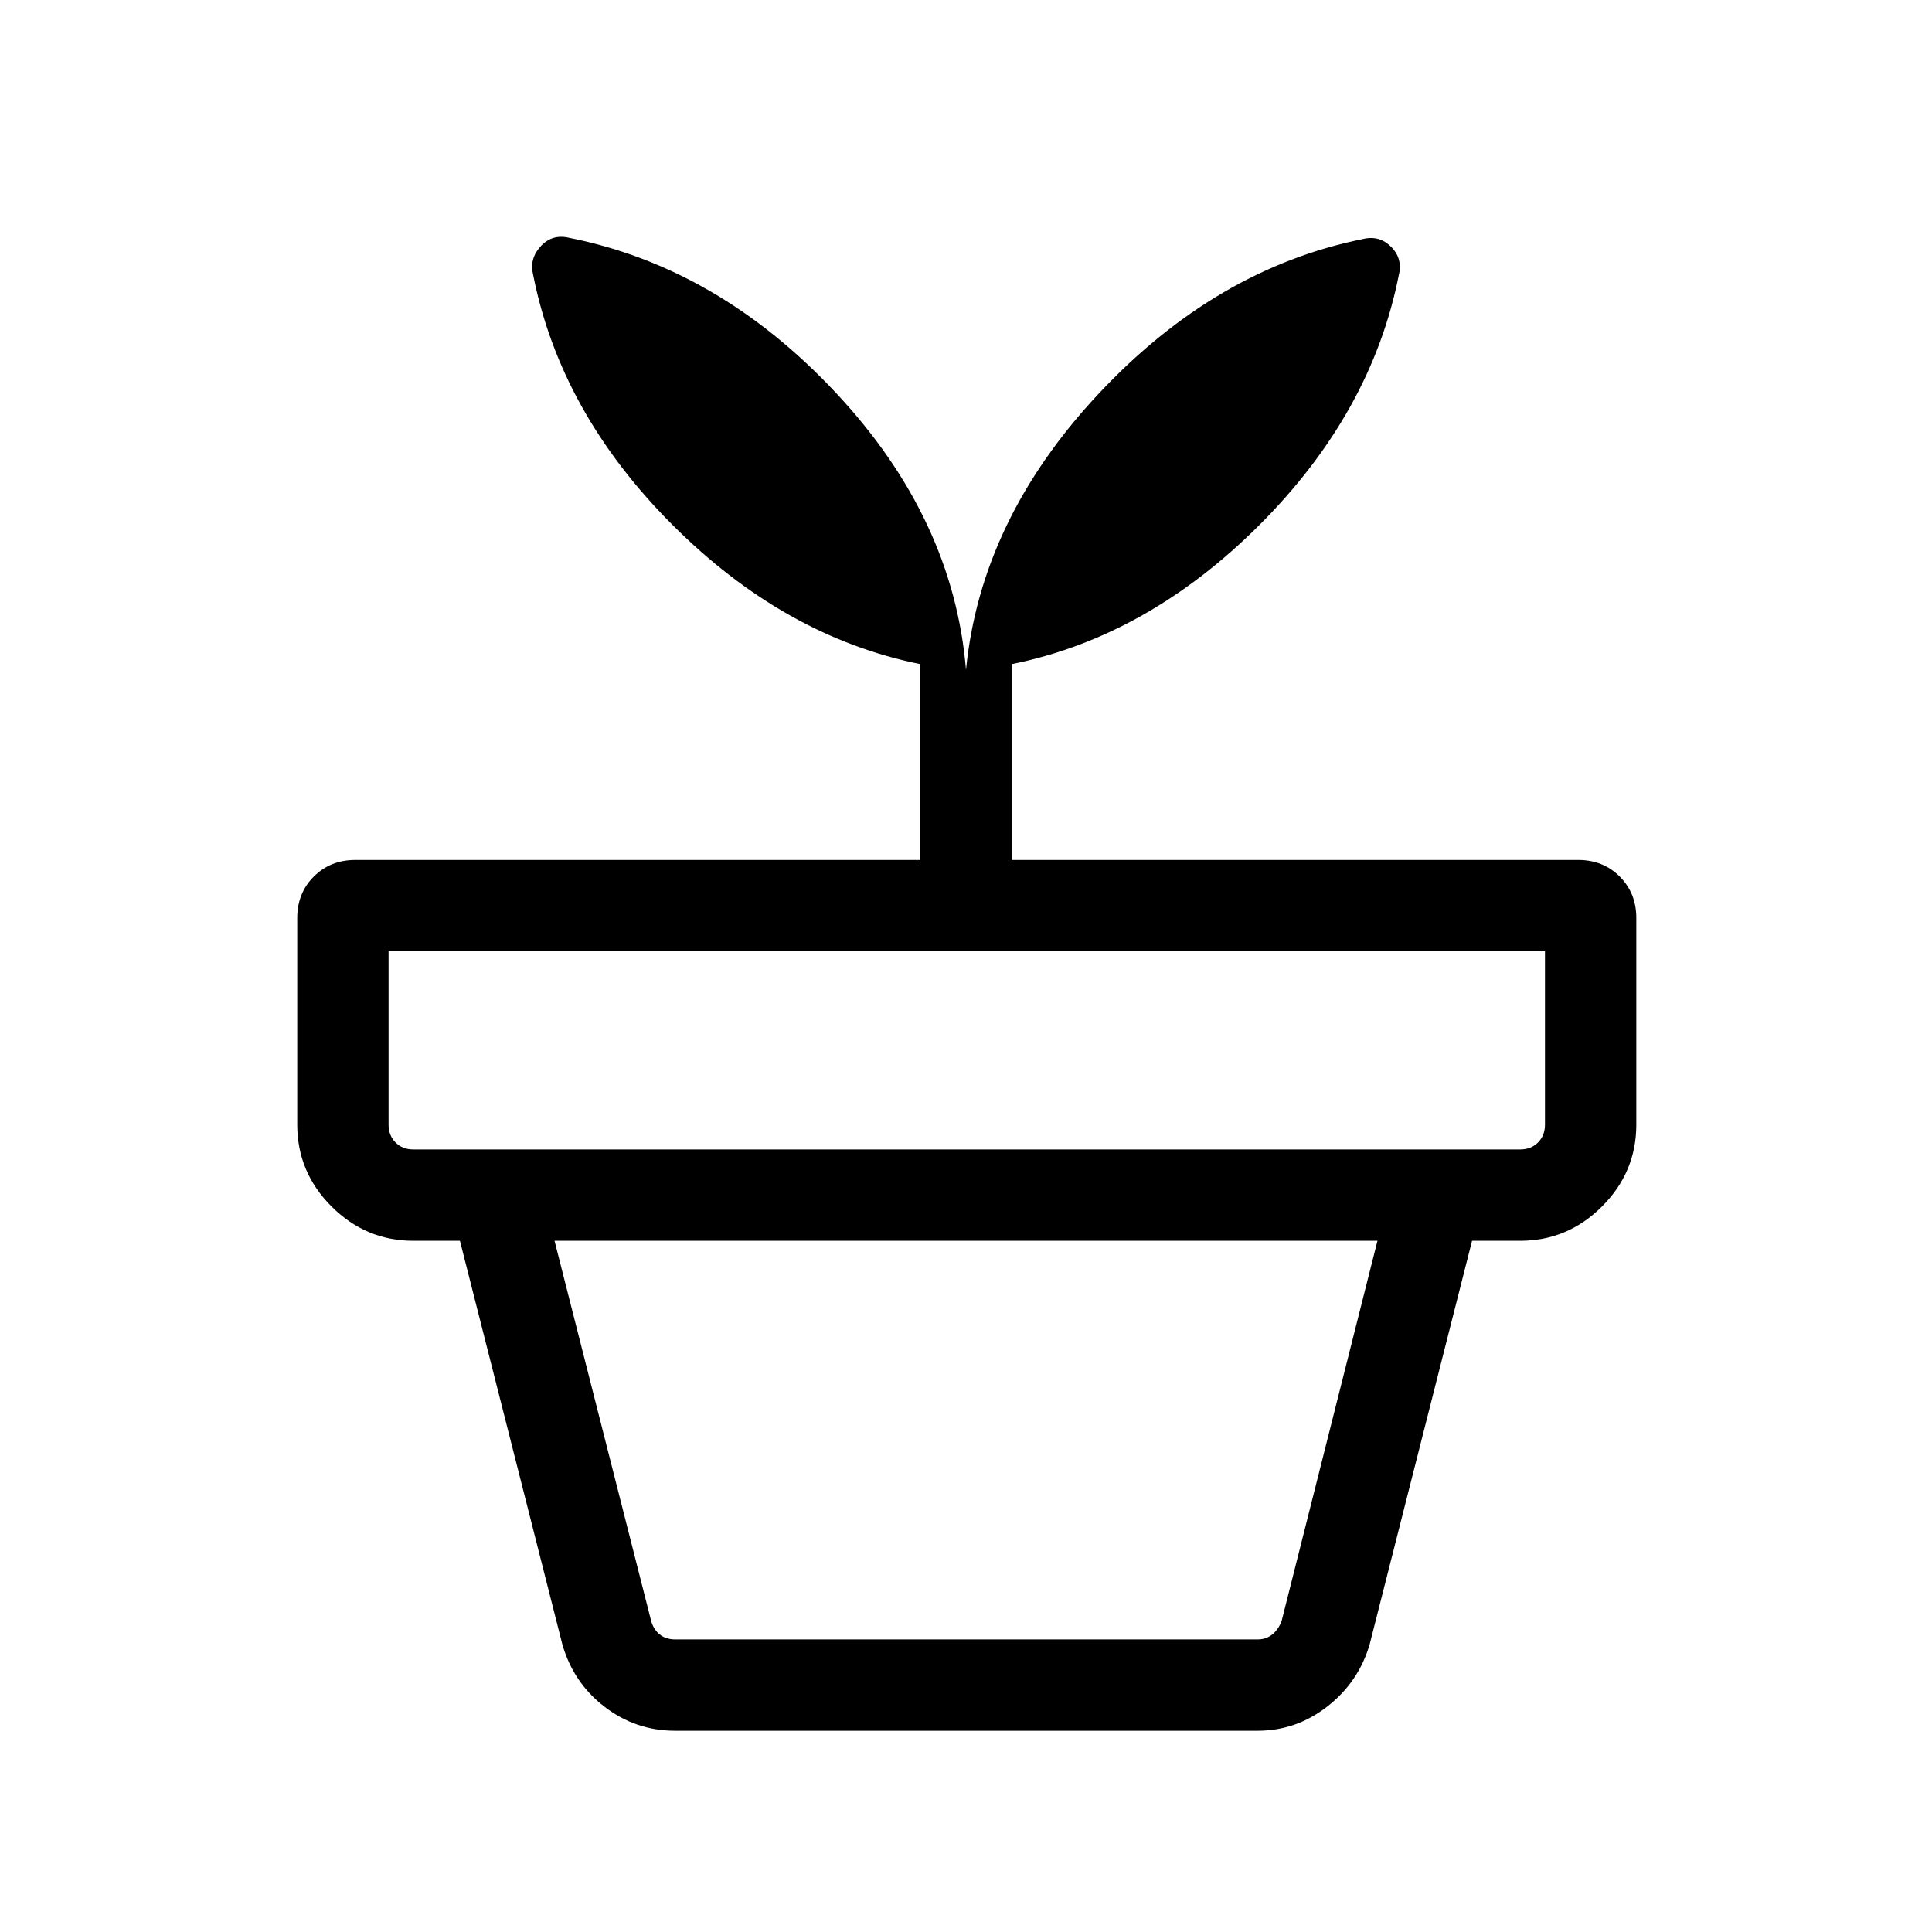 <svg xmlns="http://www.w3.org/2000/svg" width="48" height="48" viewBox="0 -960 960 960"><path d="M335.463-145.385h289.459q4.231 0 7.308-2.5t4.616-6.731l47.615-188.847H275.539l48 188.847q1.154 4.231 4.231 6.731t7.693 2.5Zm0 45.384q-19.615 0-35.132-11.964-15.516-11.965-20.945-31.113L228.54-343.463h502.92l-50.846 200.385q-5.429 18.764-20.945 30.92-15.517 12.157-34.747 12.157H335.463ZM205.386-388.846h549.997q5.385 0 8.847-3.462 3.461-3.462 3.461-8.847v-86.152H193.078v86.152q0 5.385 3.462 8.847 3.461 3.462 8.846 3.462Zm77.385-452.998q74.307 14.77 132.614 77.077T480-627.153q7.308-74.461 65.615-136.883 58.307-62.423 131.614-77.192 8.143-2 13.995 3.851 5.851 5.852 3.851 13.995-13.538 68.461-69.153 124.114-55.615 55.654-123.23 69.269v97.308h281.537q12.365 0 20.606 8.24 8.24 8.241 8.24 20.606v102.69q0 23.596-17.048 40.644t-40.644 17.048H205.386q-23.596 0-40.644-17.048t-17.048-40.644v-102.69q0-12.365 8.241-20.606 8.24-8.24 20.605-8.24h280.768v-97.308q-67.615-13.615-123.23-69.269-55.615-55.653-69.153-124.114-2-8 3.723-14.231t14.123-4.231Z"/></svg>